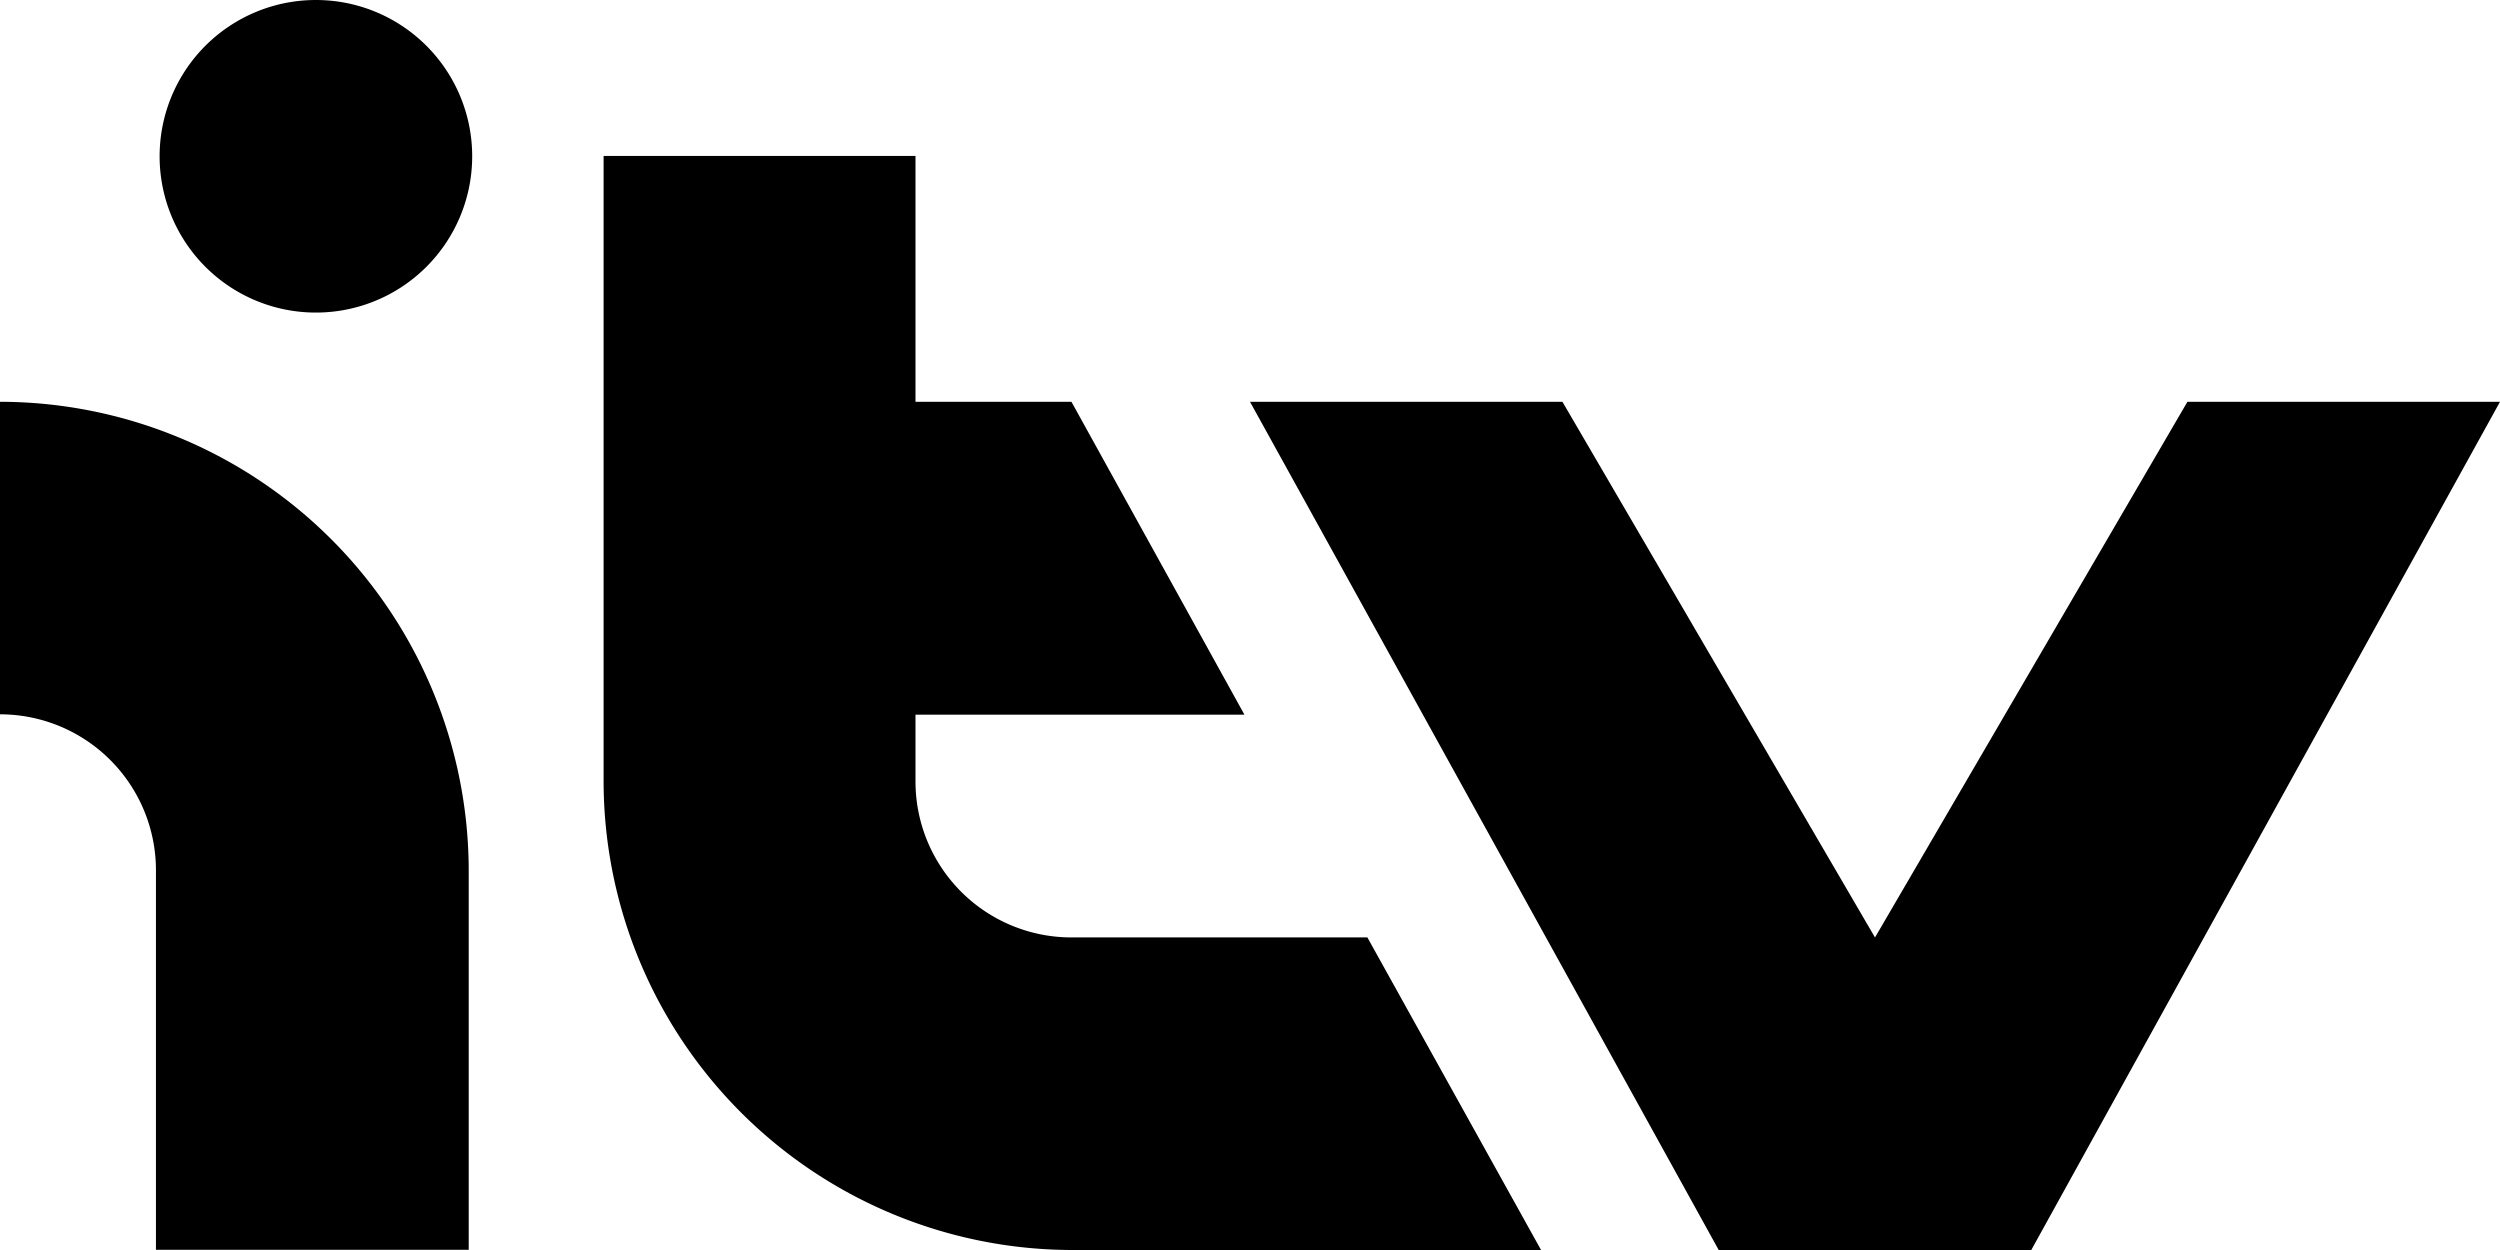 <svg width="66" height="33" viewBox="0 0 66 33" fill="none" xmlns="http://www.w3.org/2000/svg"><path d="M8.249 8.251a4.126 4.126 0 100-8.25 4.126 4.126 0 000 8.25zM57.748 10.607L49.5 24.749l-8.252-14.142H33L45.374 33h8.252L66 10.607h-8.252zM0 10.607v8.251a4.117 4.117 0 014.117 4.117v10.02h8.257V22.98A12.39 12.39 0 000 10.607zM36.1 24.748h-7.814a4.117 4.117 0 01-4.117-4.116v-1.765h8.684l-4.567-8.26h-4.117v-6.49h-8.234v16.509A12.39 12.39 0 0028.31 33h12.374l-4.585-8.252z" fill="currentColor"></path></svg>